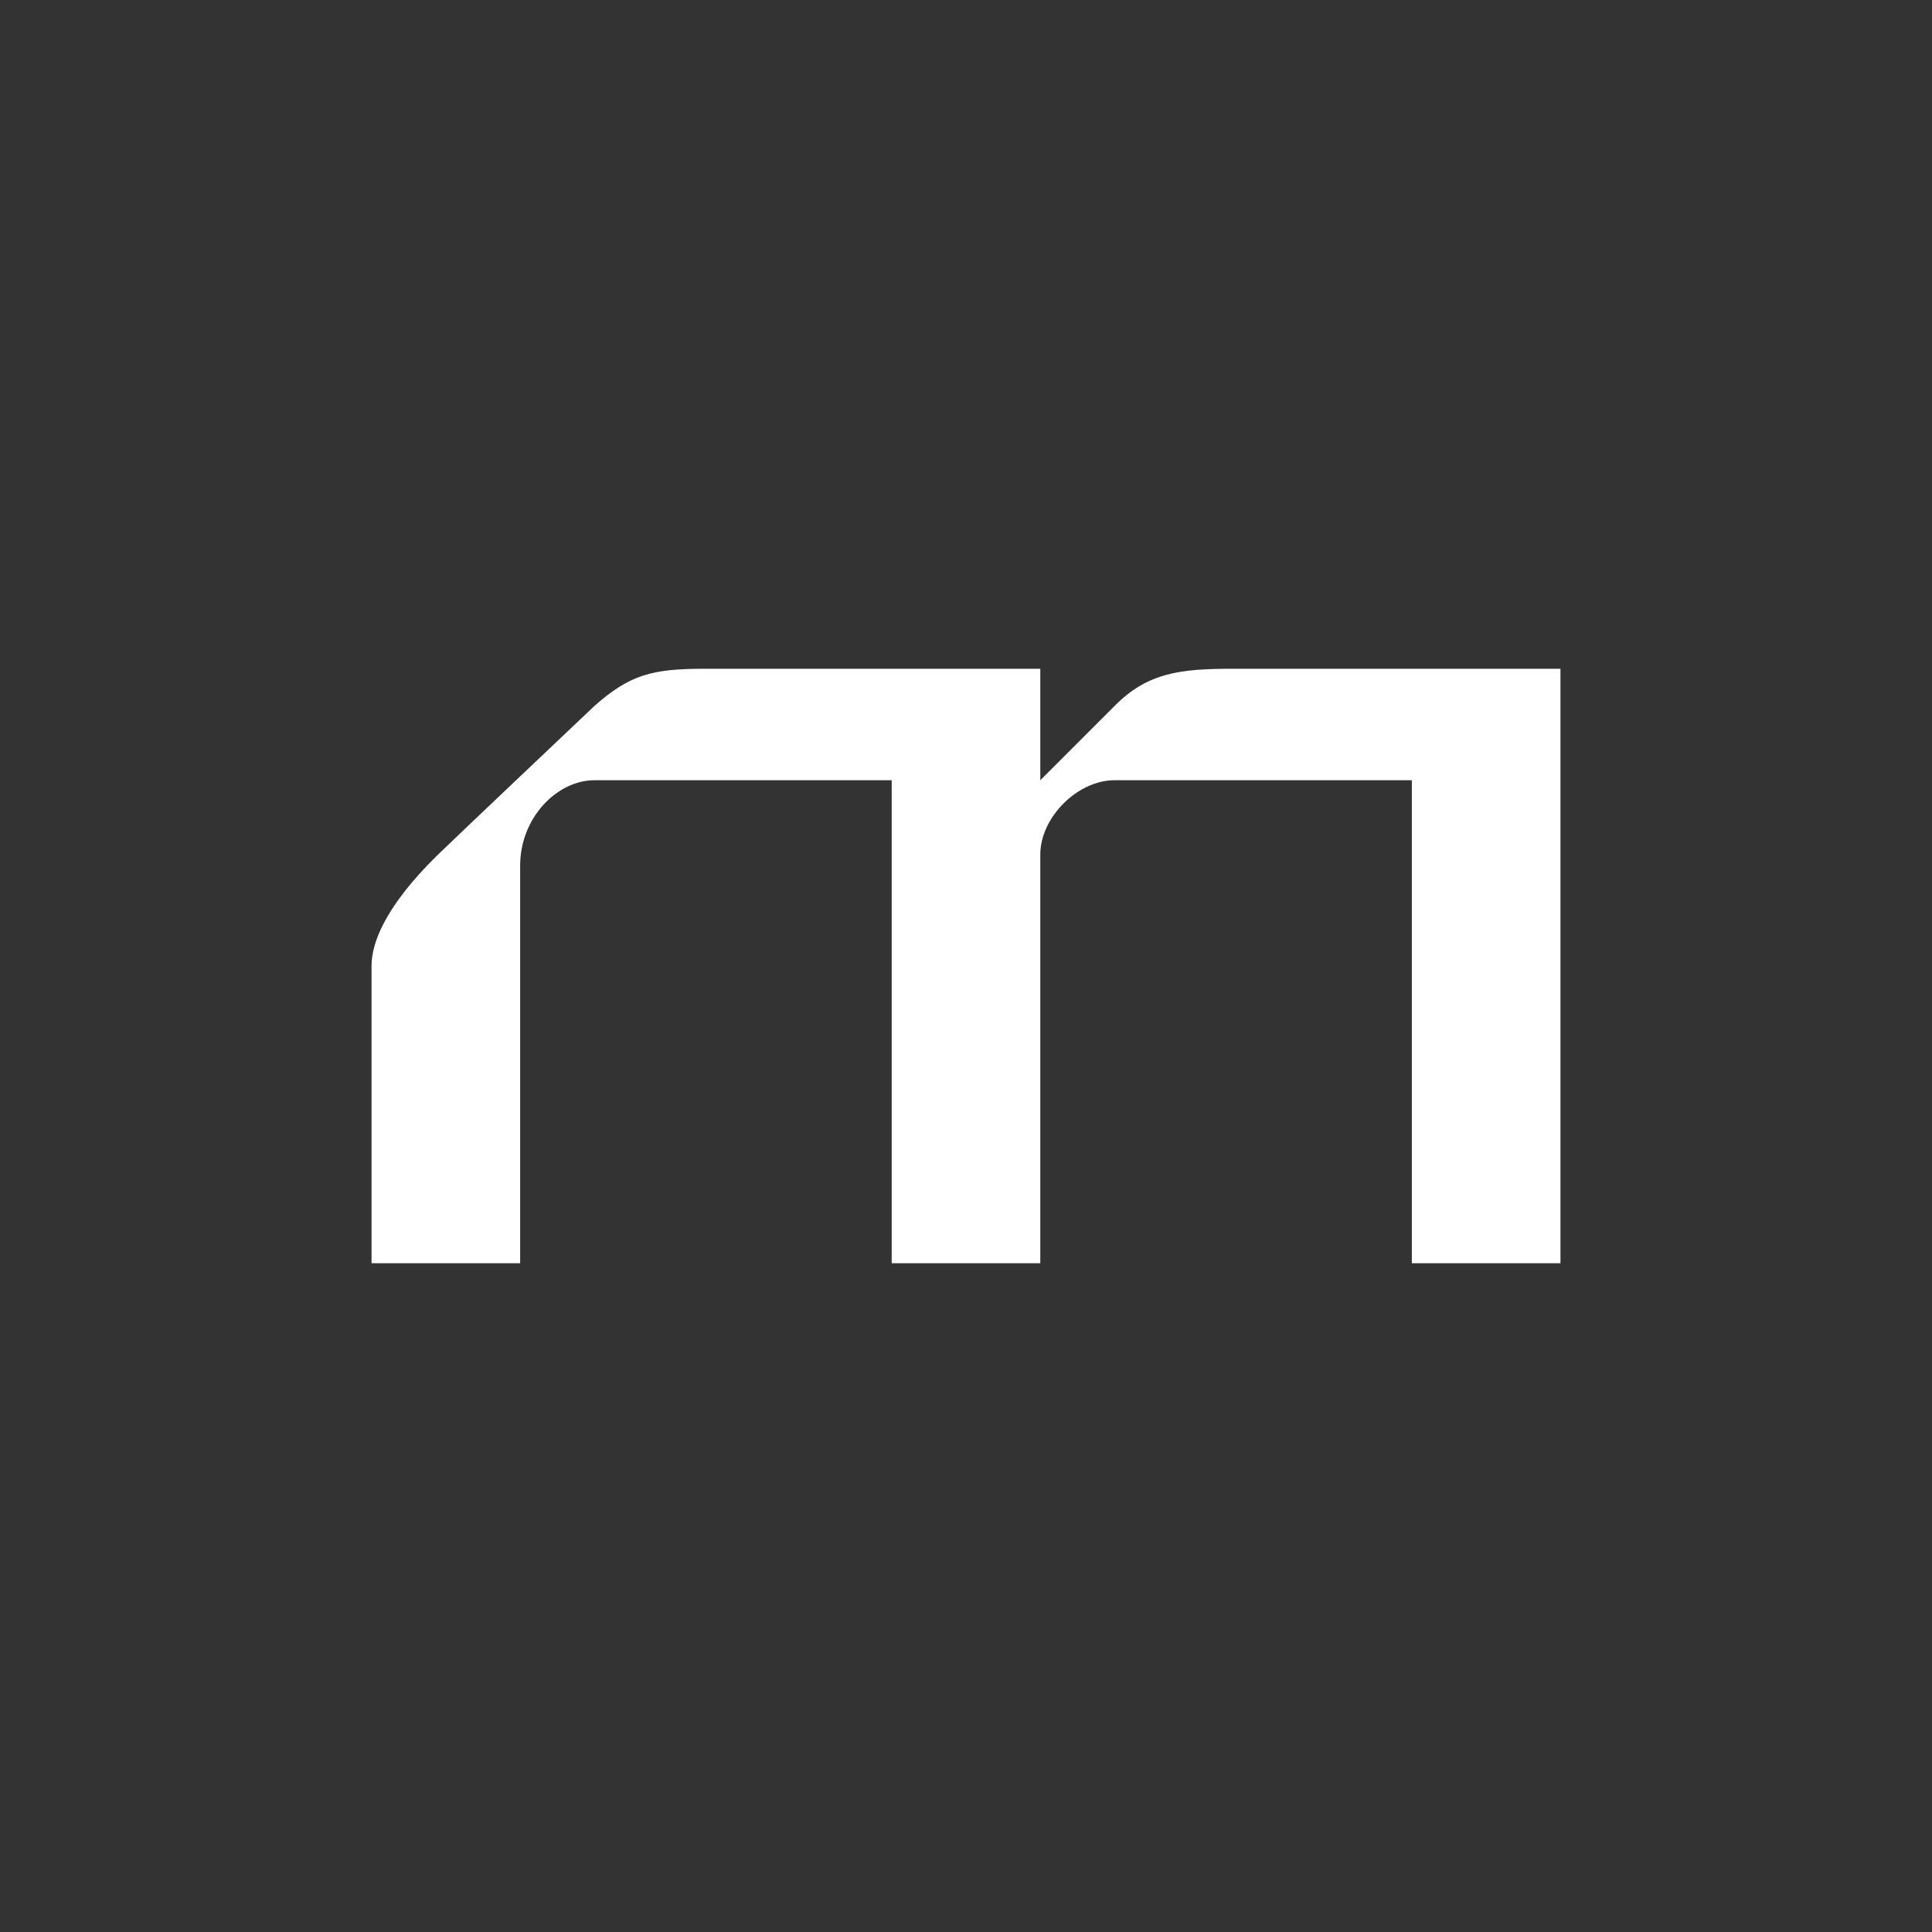 <svg width="260" height="260" viewBox="0 0 260 260" fill="none" xmlns="http://www.w3.org/2000/svg">
<rect x="0" y="0" width="260" height="260" fill="#333333" stroke="none"/>
<path d="M210 90H165.852C158.889 90 154.444 90.501 150 95L140 105V90H94.741C87.778 90 84.741 90.801 80 95C80 95 61 113 60 114C59 115 50 123 50 130V170H70V116.5C70 110 75 105 80 105H120V170H140V115C140 110 145 105 150 105H190V170H210V90Z" fill="white"/>
</svg>
